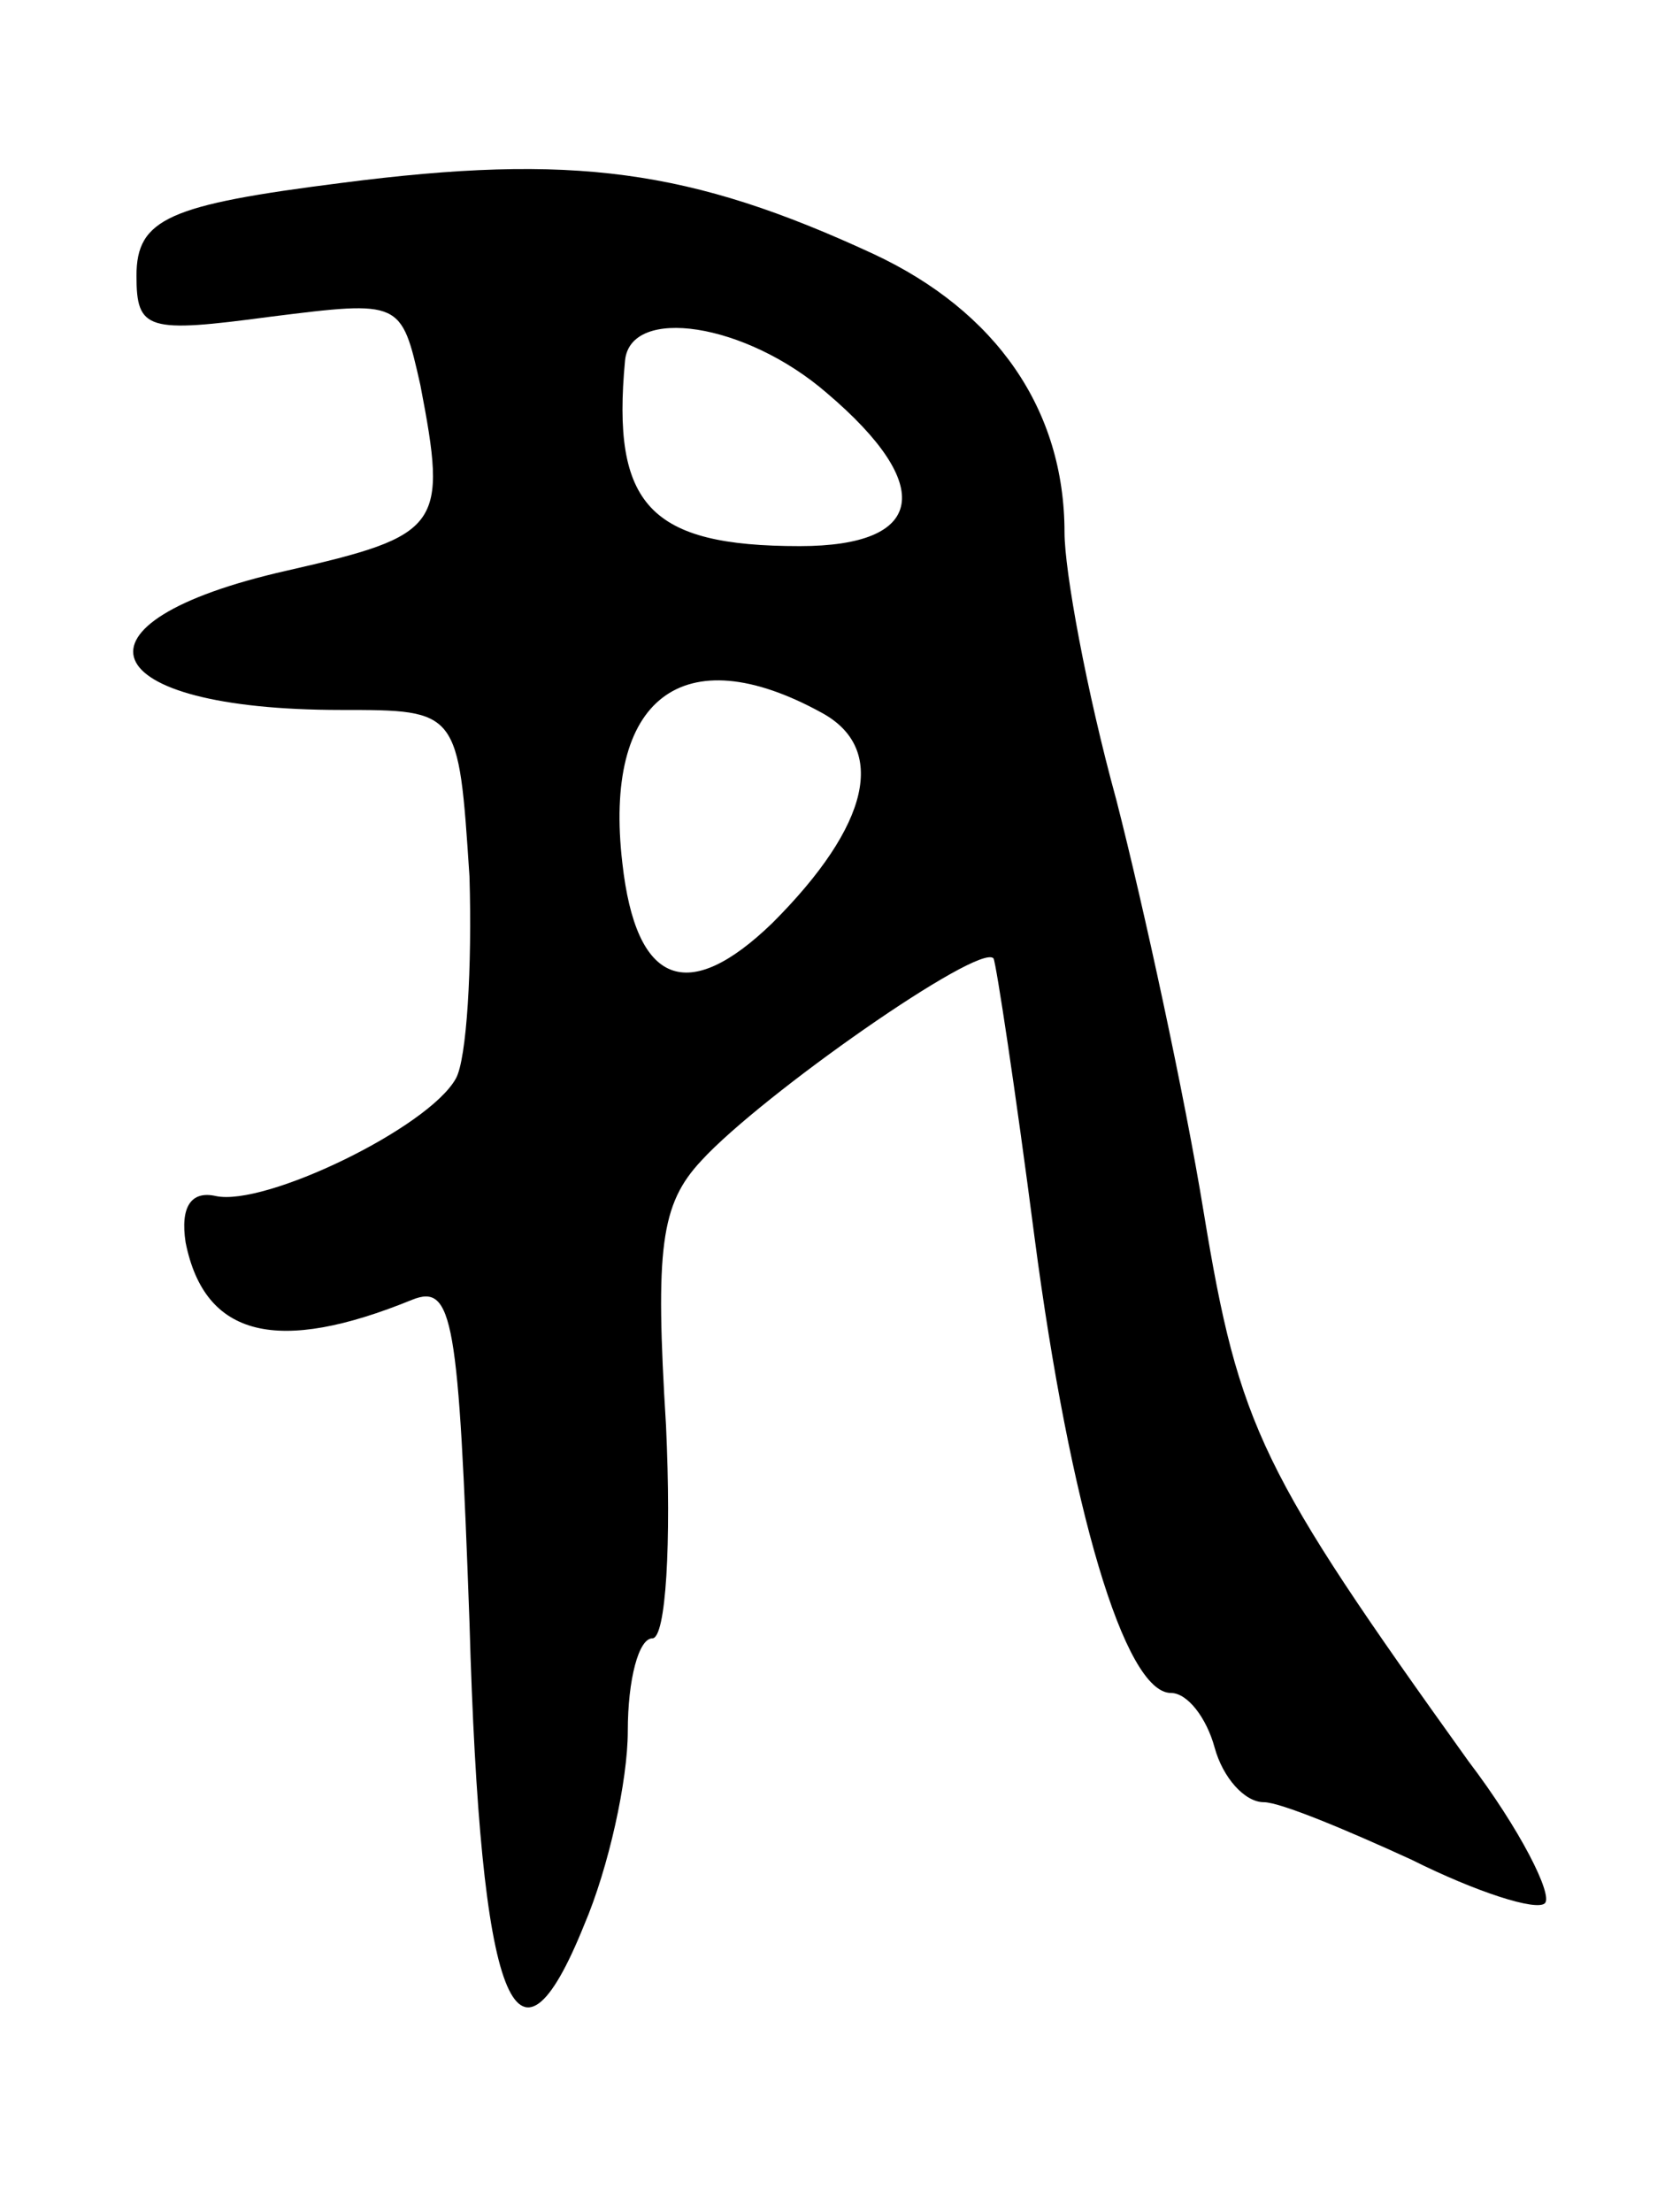 <svg version="1.0" xmlns="http://www.w3.org/2000/svg"
 width="61pt" height="81pt" viewBox="0 0 61 81"
 preserveAspectRatio="xMidYMid meet">
<g transform="translate(0,81) scale(0.1,-0.1)"
fill="#000000" stroke="none">
<path d="M125 743 c-63 -8 -75 -13 -75 -34 0 -20 4 -21 49 -15 48 6 48 6 55
-25 10 -52 8 -55 -49 -68 -84 -19 -71 -51 20 -51 43 0 43 0 47 -61 1 -33 -1
-67 -5 -74 -10 -18 -70 -47 -88 -43 -9 2 -13 -4 -11 -17 7 -35 34 -41 83 -21
15 6 17 -7 21 -118 4 -141 17 -173 42 -111 9 21 16 53 16 71 0 19 4 34 9 34 5
0 7 35 5 78 -4 65 -2 81 13 97 22 24 102 80 107 74 1 -2 8 -48 15 -102 13 -99
33 -167 50 -167 6 0 13 -9 16 -20 3 -11 11 -20 18 -20 6 0 30 -10 54 -21 24
-12 46 -19 49 -16 3 3 -9 27 -28 52 -76 106 -84 122 -97 201 -7 43 -22 112
-32 151 -11 40 -19 84 -19 98 0 45 -25 81 -70 102 -67 31 -110 37 -195 26z
m178 -77 c40 -34 36 -56 -10 -56 -55 0 -69 15 -64 68 2 20 44 14 74 -12z m-2
-117 c24 -13 18 -41 -18 -77 -31 -30 -50 -23 -55 22 -7 60 22 83 73 55z"/>
</g>
</svg>
